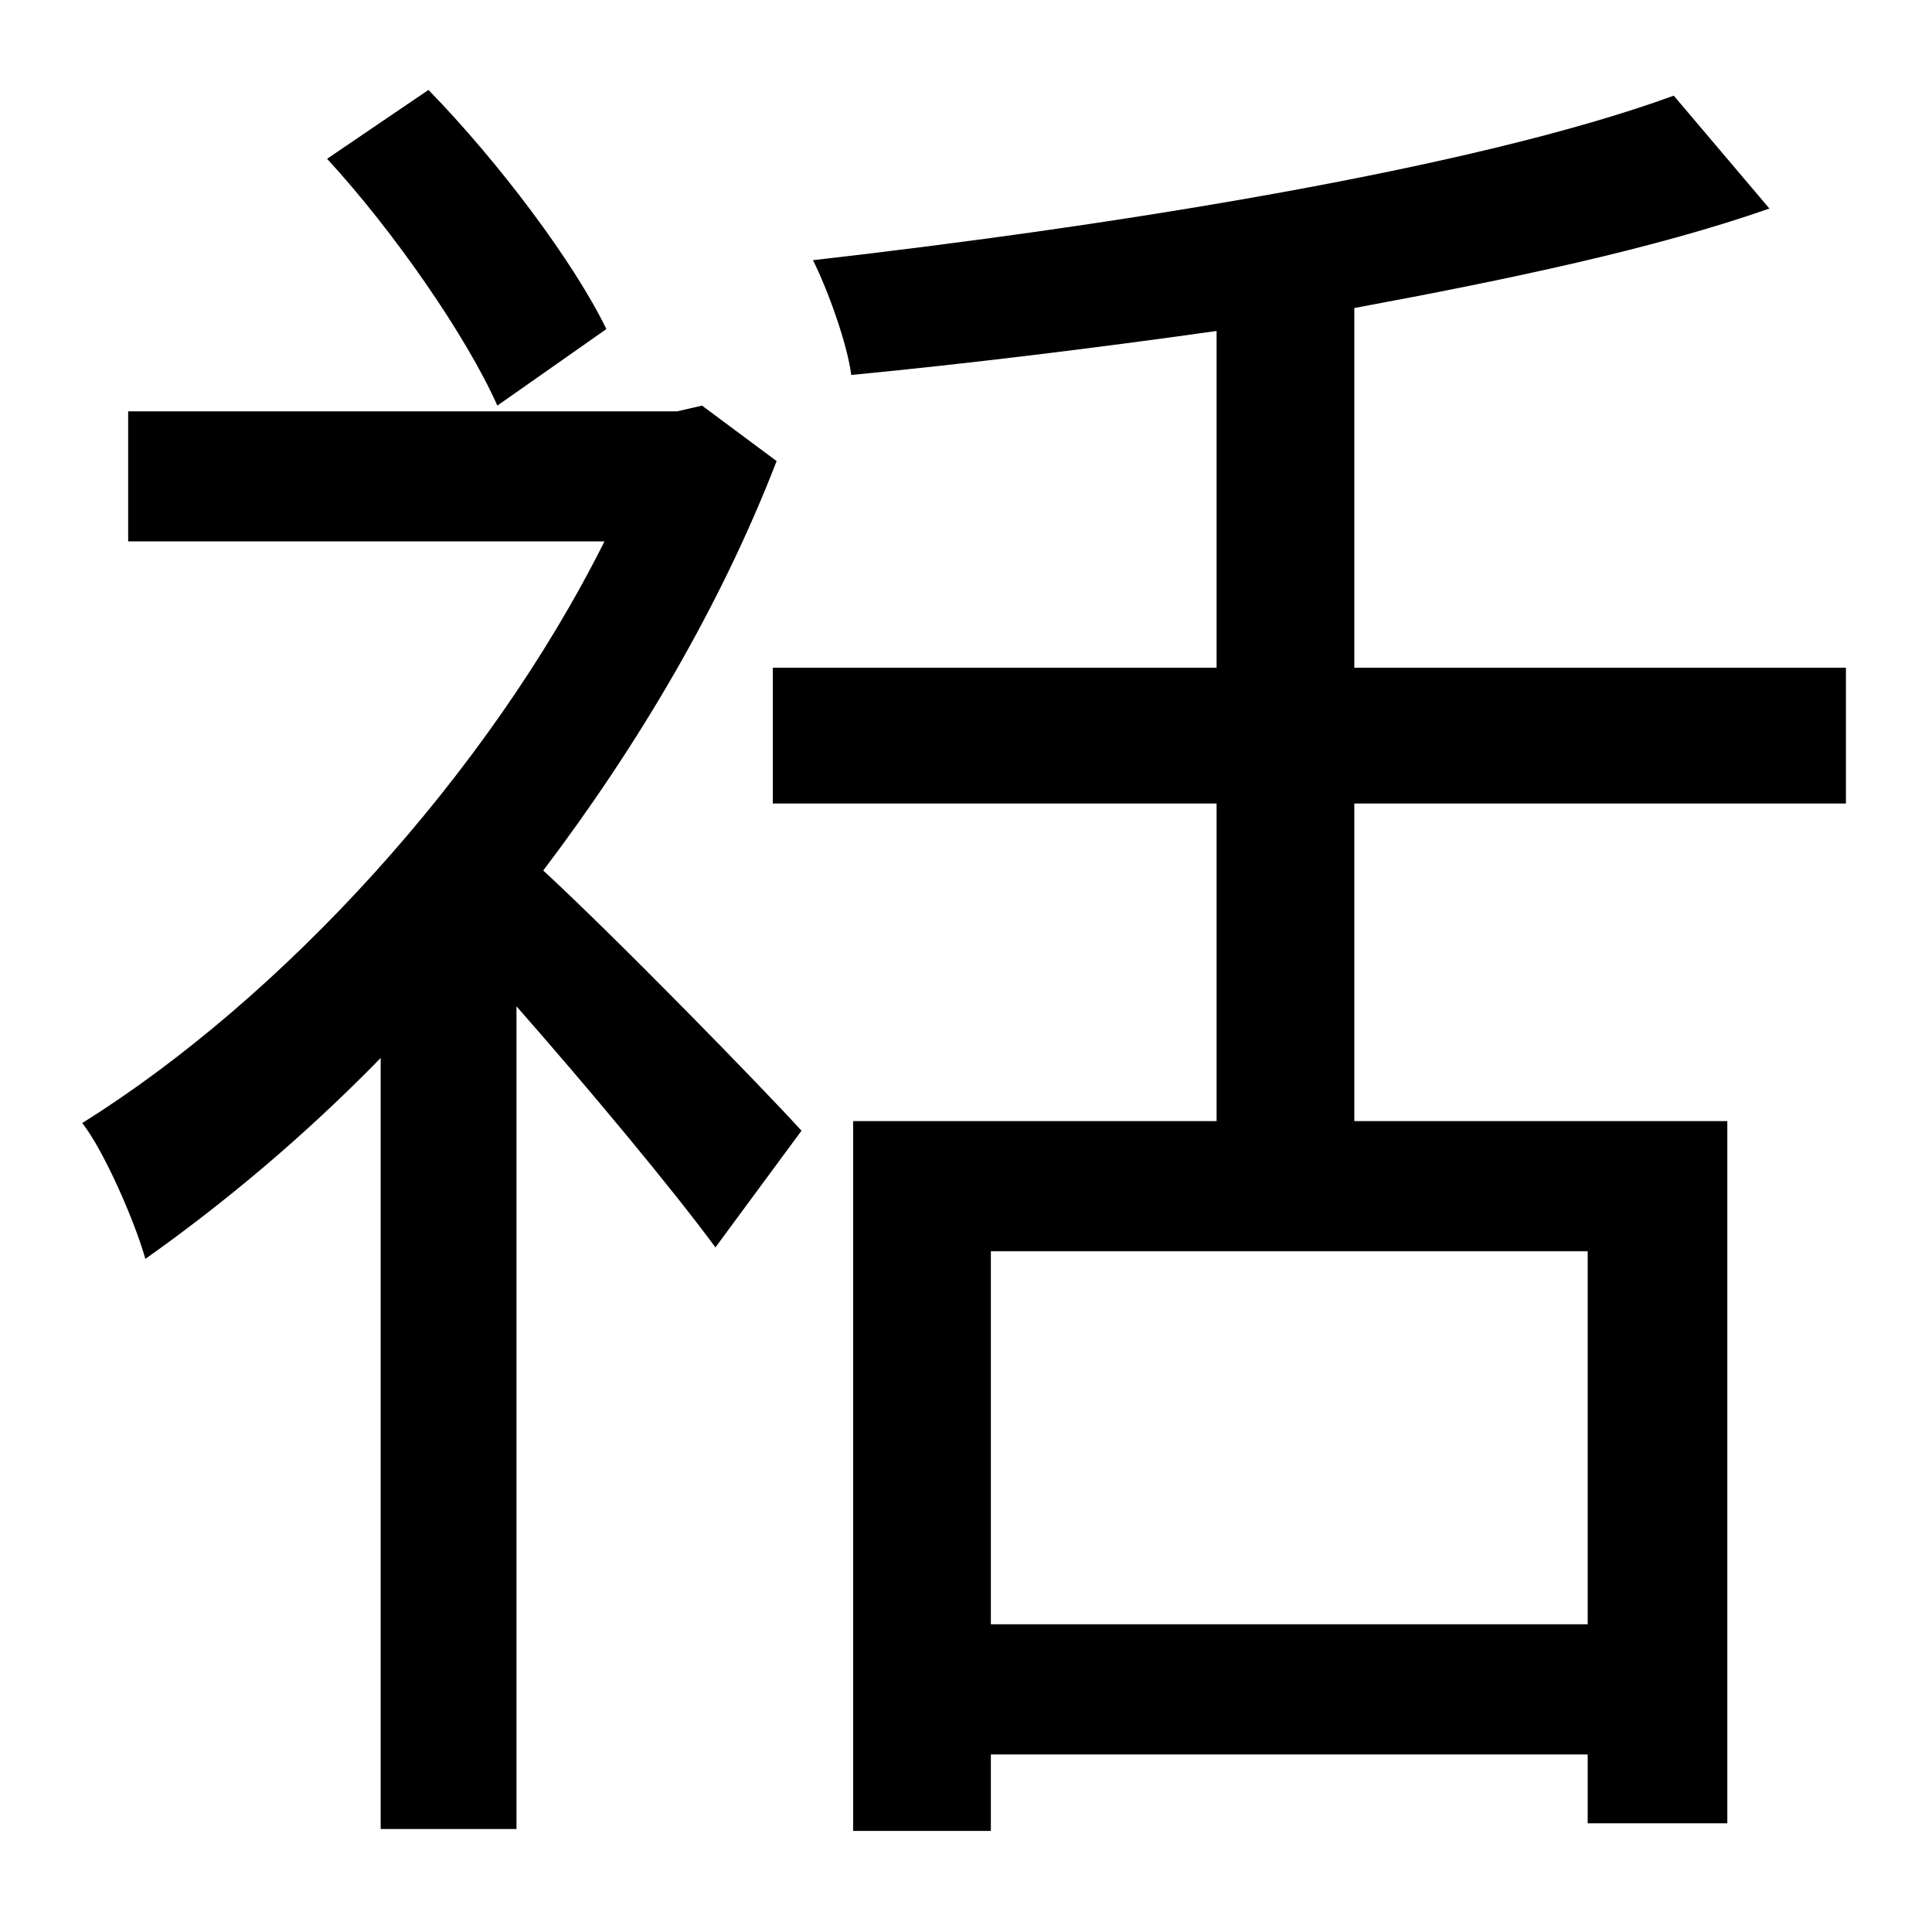 <?xml version="1.0" standalone="no"?>
<!DOCTYPE svg PUBLIC "-//W3C//DTD SVG 1.1//EN" "http://www.w3.org/Graphics/SVG/1.1/DTD/svg11.dtd" >
<svg xmlns="http://www.w3.org/2000/svg" xmlns:xlink="http://www.w3.org/1999/xlink" version="1.1" viewBox="-10 0 1010 1000">
   <path fill="currentColor"
d="M307 172l-57 40c-16 -36 -54 -91 -89 -129l53 -36c37 38 76 90 93 125zM357 212l39 29c-29 75 -72 148 -122 214c40 37 115 114 135 136l-45 61c-22 -30 -67 -84 -104 -126v430h-71v-403c-40 41 -82 76 -123 105c-6 -21 -22 -57 -33 -71c104 -65 212 -182 273 -304h-249
v-68h287zM820 849v-195h-312v195h312zM955 420h-257v166h195v367h-73v-36h-312v40h-72v-371h190v-166h-232v-71h232v-176c-64 9 -129 17 -191 23c-2 -16 -12 -44 -20 -60c158 -18 346 -48 450 -86l50 59c-60 21 -136 37 -217 52v188h257v71z" />
</svg>
